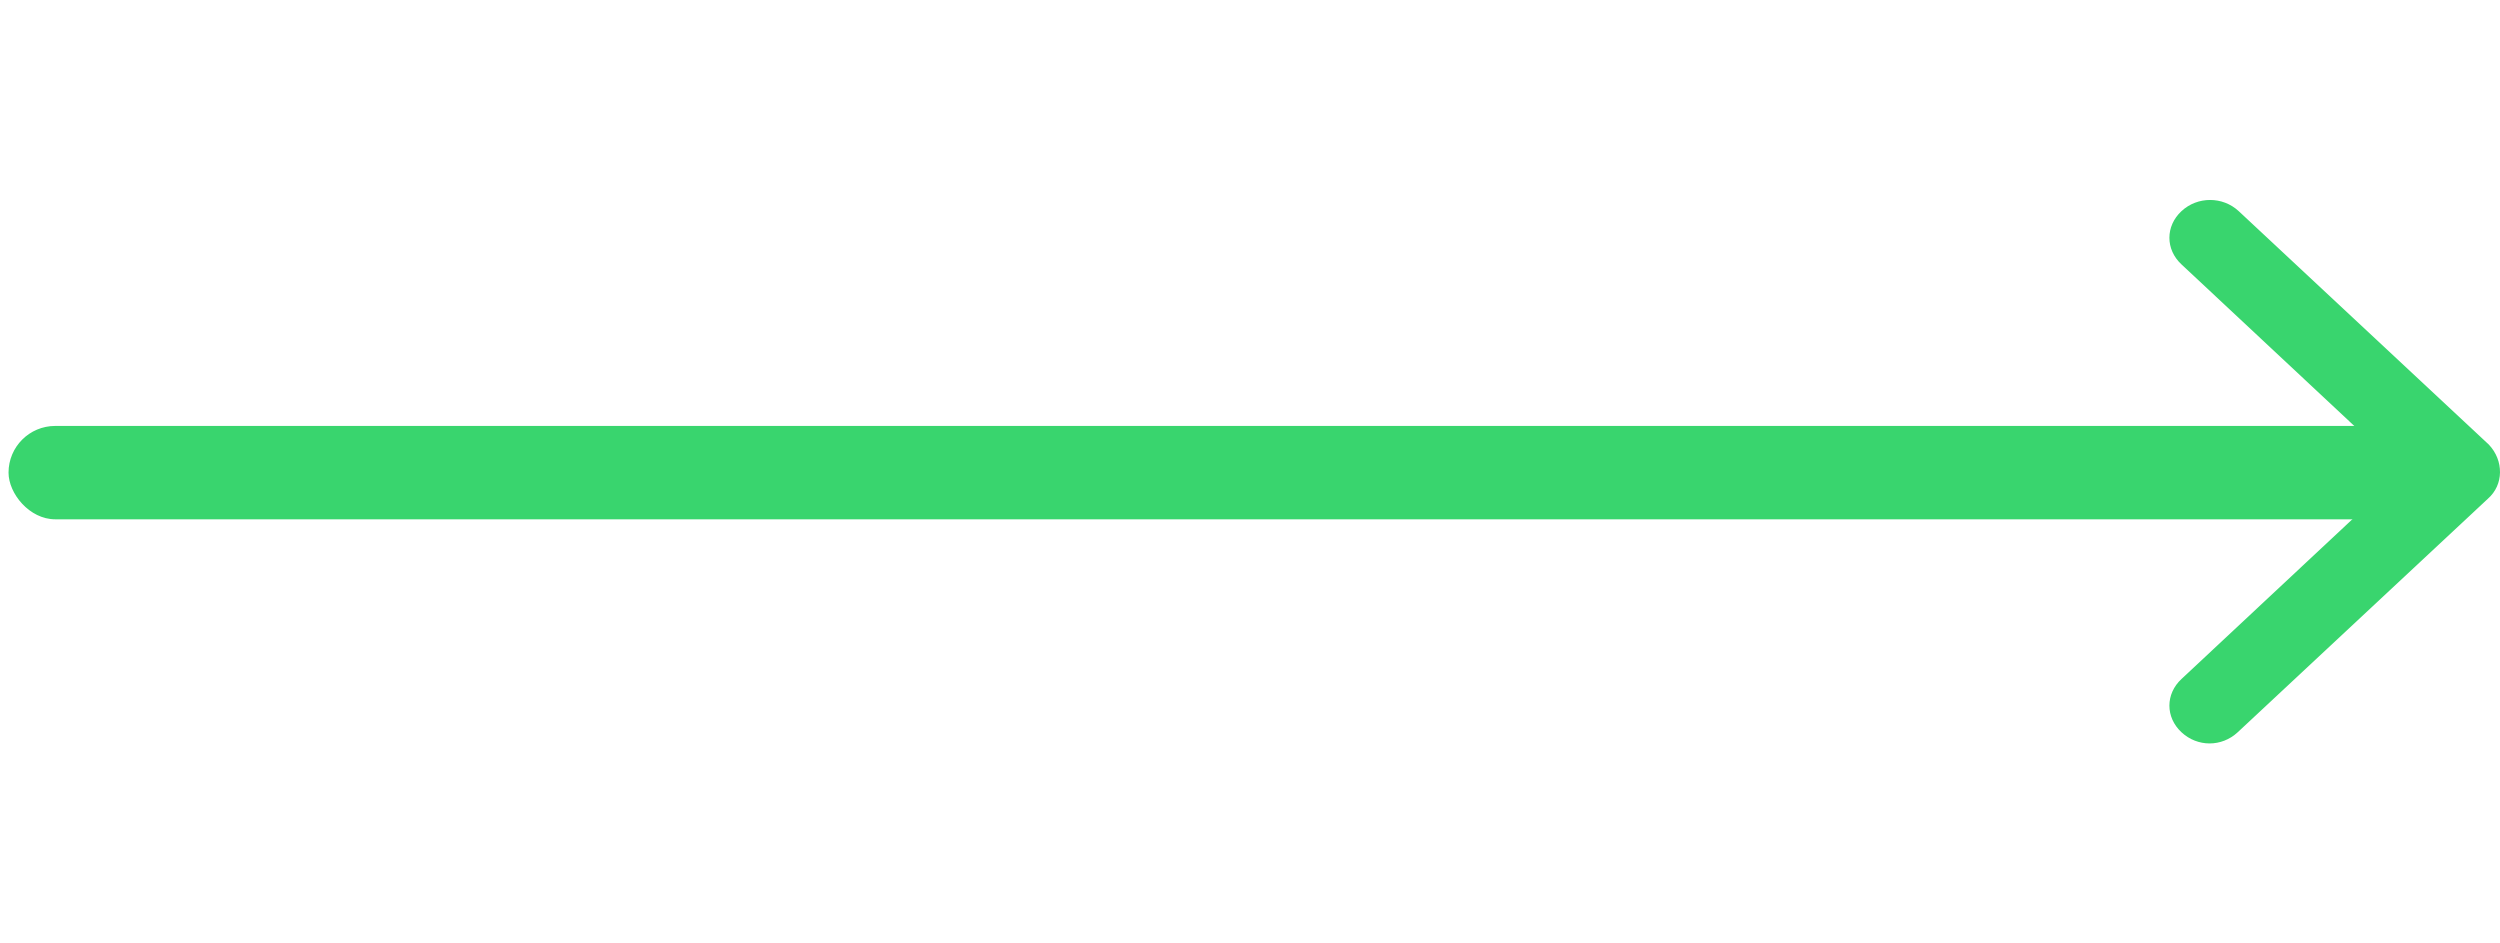 <svg width="53" height="20" viewBox="0 0 92 20" fill="none" xmlns="http://www.w3.org/2000/svg">
<path d="M91.552 10.997L82.348 19.588C82.052 19.863 81.682 20 81.313 20C80.943 20 80.573 19.863 80.278 19.588C79.686 19.038 79.686 18.179 80.278 17.629L86.968 11.375H65.381C64.568 11.375 63.903 10.756 63.903 10C63.903 9.244 64.568 8.625 65.381 8.625H86.968L80.278 2.371C79.686 1.821 79.686 0.962 80.278 0.412C80.869 -0.137 81.793 -0.137 82.385 0.412L91.589 9.003C92.143 9.588 92.143 10.481 91.552 10.997Z" fill="#39D56E"/>
<rect x="0.314" y="8.316" width="88.714" height="3.436" rx="1.718" fill="#39D56E"/>
</svg>
